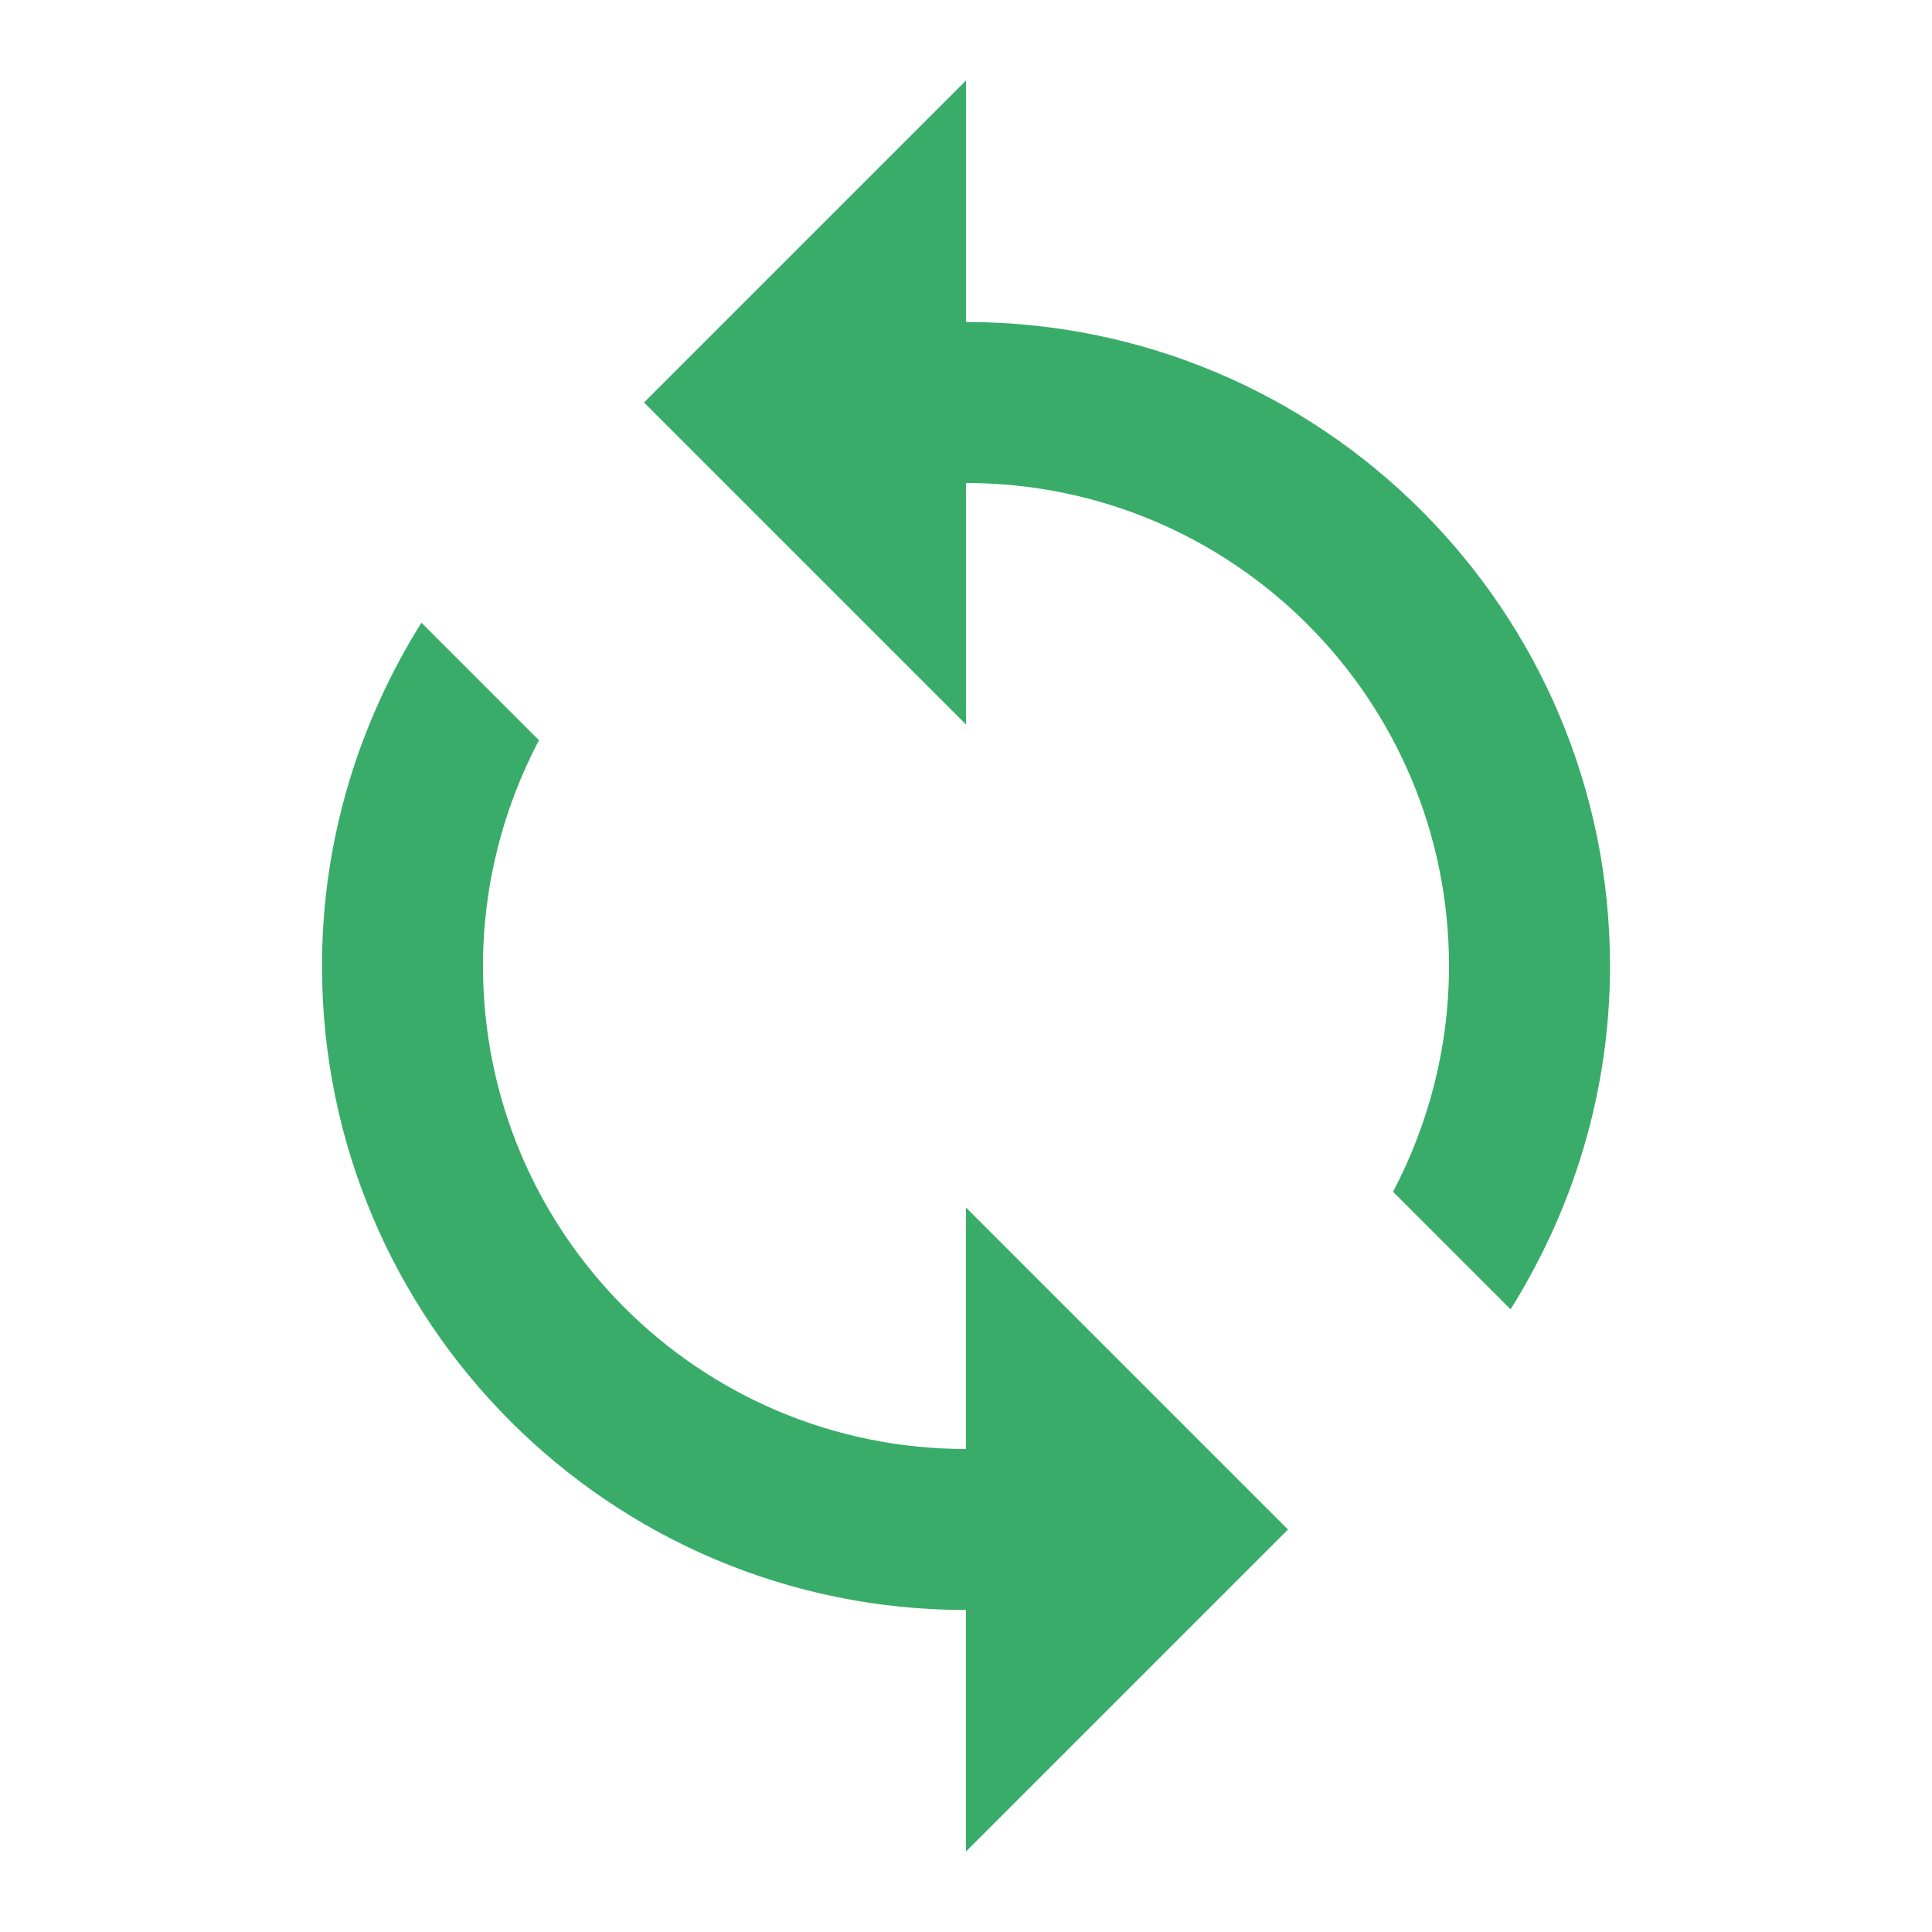﻿<svg xmlns="http://www.w3.org/2000/svg" width="256" height="256" viewBox="0 0 48 48" fill="rgba(57, 172, 106, 1)">
    <path d="M24 8V2l-8 8 8 8v-6c6.63 0 12 5.37 12 12 0 2.03-.51 3.93-1.39 5.61l2.92 2.92C39.08 30.05 40 27.14 40 24c0-8.84-7.16-16-16-16zm0 28c-6.63 0-12-5.37-12-12 0-2.03.51-3.93 1.39-5.61l-2.92-2.92C8.92 17.95 8 20.86 8 24c0 8.84 7.16 16 16 16v6l8-8-8-8v6z"></path>
    <path d="M0 0h48v48H0z" fill="none"></path>
</svg>